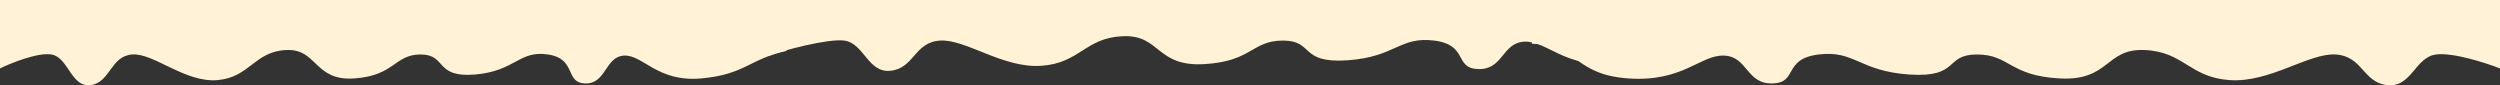 <svg width="2257" height="77" viewBox="0 0 2257 77" fill="none" xmlns="http://www.w3.org/2000/svg">
<rect x="0" y="0" width="2257" height="77" fill="#333333" stroke="none"/>
<path d="M46.481 49.187C34.249 47.176 10.397 56.728 0 61.756V20.027L707 15C707 16.341 710 21.868 710 46C677 53 672.751 67.286 632.997 70.806C593.244 74.325 580.401 49.187 563.276 50.193C546.151 51.198 547.375 75.833 528.415 75.33C509.456 74.828 521.076 53.209 494.778 49.187C468.479 45.165 465.421 64.27 428.726 67.286C392.03 70.303 403.651 49.187 379.798 49.187C355.946 49.187 356.558 68.292 319.862 70.806C283.167 73.319 286.837 43.657 258.092 45.165C229.347 46.673 225.677 69.8 196.321 72.314C166.965 74.828 138.831 47.679 119.26 49.187C99.689 50.696 99.689 74.325 81.953 76.839C64.217 79.352 61.771 51.701 46.481 49.187Z" fill="#FFF2D6"/>
<path d="M2199.21 49.187C2214.42 47.176 2244.07 56.728 2257 61.756V20.027L1378 15C1378 16.341 1383 15.368 1383 39.5C1425.58 41.008 1420.58 67.286 1470.01 70.806C1519.43 74.325 1535.4 49.187 1556.69 50.193C1577.98 51.198 1576.46 75.833 1600.03 75.33C1623.6 74.828 1609.16 53.209 1641.85 49.187C1674.55 45.165 1678.35 64.27 1723.97 67.286C1769.6 70.303 1755.15 49.187 1784.8 49.187C1814.46 49.187 1813.7 68.292 1859.32 70.806C1904.94 73.319 1900.38 43.657 1936.12 45.165C1971.86 46.673 1976.42 69.8 2012.92 72.314C2049.42 74.828 2084.39 47.679 2108.73 49.187C2133.06 50.696 2133.06 74.325 2155.11 76.839C2177.16 79.352 2180.2 51.701 2199.21 49.187Z" fill="#FFF2D6"/>
<rect width="2257" height="30" fill="#FFF2D6"/>
<path d="M762.225 36.636C747.692 34.657 706.353 45.554 694 50.5L707 7.946L1547 3V36.636C1506.31 38.12 1506.31 54.443 1459.08 57.906C1411.84 61.368 1396.58 36.636 1376.24 37.625C1355.89 38.614 1357.35 62.852 1334.82 62.357C1312.29 61.863 1326.1 40.593 1294.85 36.636C1263.61 32.679 1259.98 51.475 1216.38 54.443C1172.78 57.411 1186.58 36.636 1158.25 36.636C1129.91 36.636 1130.63 55.432 1087.03 57.906C1043.44 60.379 1047.8 31.195 1013.64 32.679C979.491 34.163 975.132 56.916 940.253 59.389C905.374 61.863 871.948 35.152 848.696 36.636C825.443 38.12 825.443 61.368 804.37 63.841C783.298 66.314 780.391 39.109 762.225 36.636Z" fill="#FFF2D6"/>
</svg>

